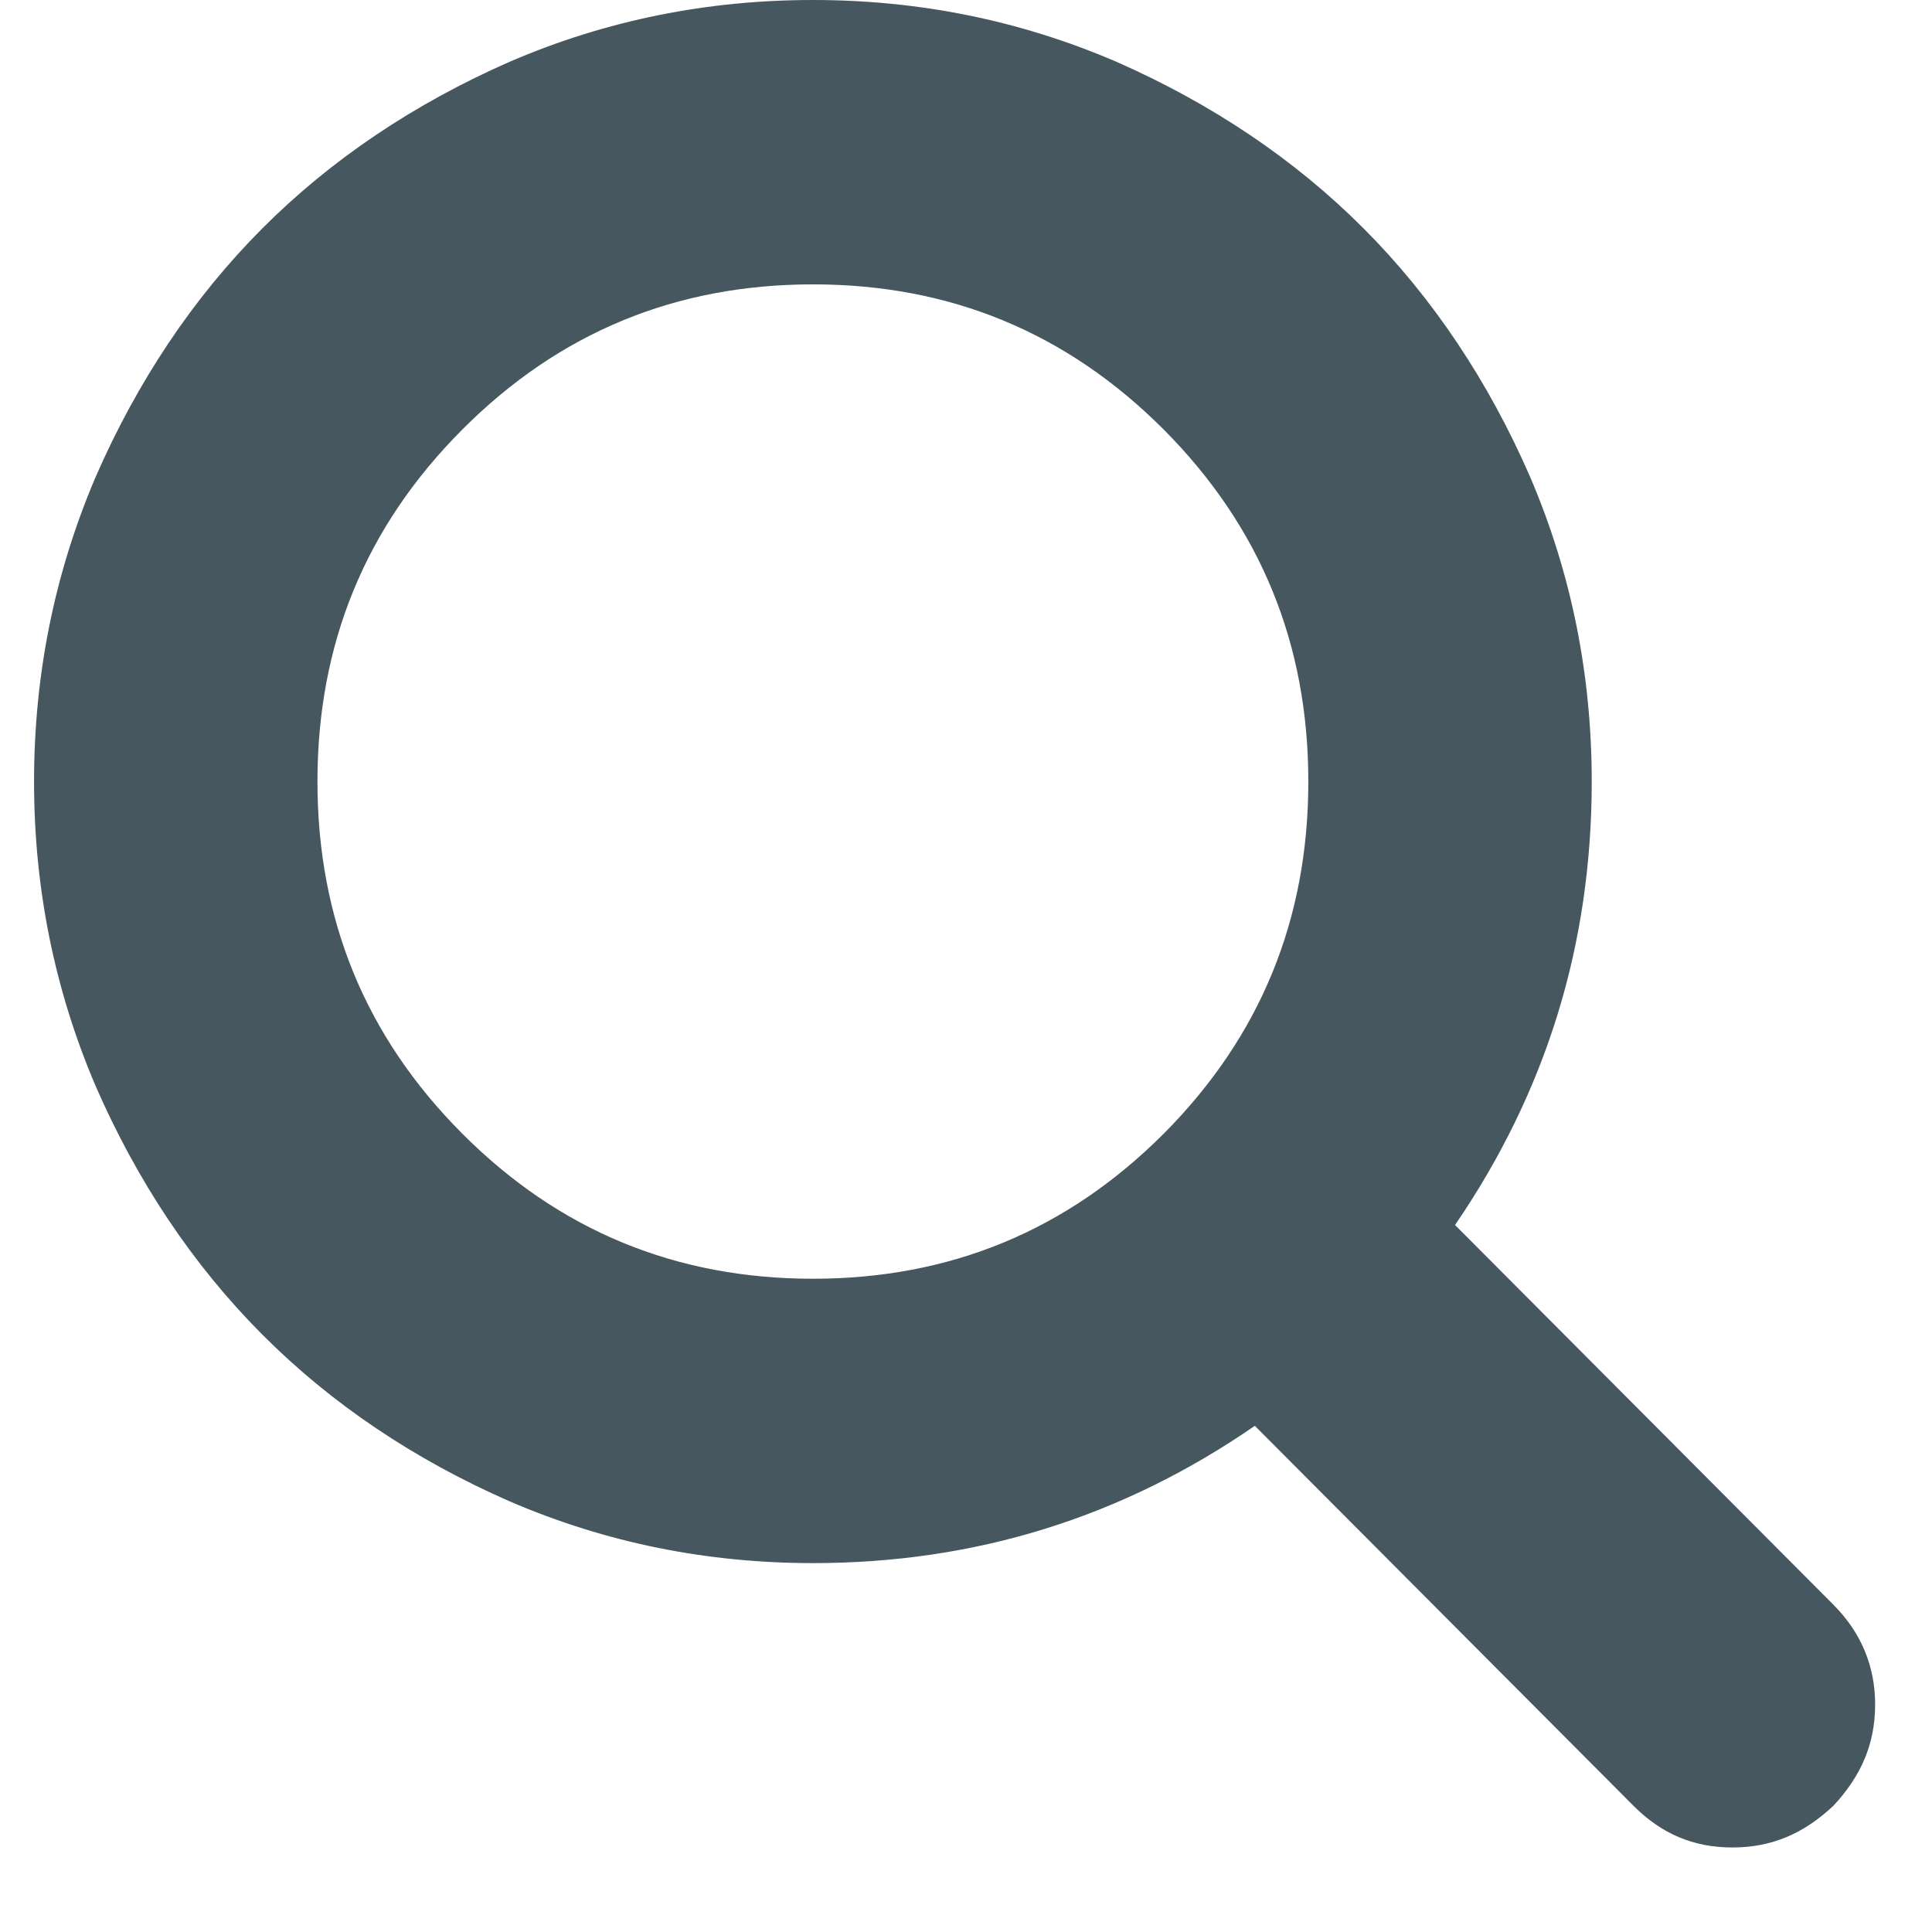 <?xml version="1.0" encoding="UTF-8" standalone="no"?>
<svg width="16px" height="16px" viewBox="0 0 16 16" version="1.1" xmlns="http://www.w3.org/2000/svg" xmlns:xlink="http://www.w3.org/1999/xlink">
    <defs></defs>
    <g>
        <g transform="translate(-691, -58)" fill="#465760">
            <g transform="translate(-469, 0)">
                <g transform="translate(0, 41)" >
                    <g transform="translate(4, 5)">
                        <g transform="translate(1129, 1)">
                            <g transform="translate(27, 11)">
                                <g>
                                    <path d="M2.17,11.05 C2.744,11.627 3.434,12.089 4.222,12.434 C5.025,12.78 5.863,12.945 6.733,12.945 C8.078,12.945 9.293,12.566 10.392,11.808 L13.527,14.954 C13.756,15.184 14.02,15.3 14.347,15.3 C14.675,15.3 14.939,15.184 15.184,14.954 C15.414,14.706 15.529,14.443 15.529,14.114 C15.529,13.801 15.414,13.521 15.184,13.29 L12.05,10.145 C12.805,9.041 13.182,7.823 13.182,6.473 C13.182,5.6 13.018,4.76 12.673,3.952 C12.329,3.162 11.869,2.47 11.295,1.894 C10.721,1.318 10.031,0.857 9.244,0.511 C8.439,0.165 7.602,0 6.733,0 C5.863,0 5.025,0.165 4.222,0.511 C3.434,0.857 2.744,1.318 2.17,1.894 C1.596,2.47 1.136,3.162 0.791,3.952 C0.447,4.76 0.282,5.6 0.282,6.473 C0.282,7.345 0.447,8.185 0.791,8.992 C1.136,9.783 1.596,10.474 2.17,11.05 L2.17,11.05 Z M6.733,2.355 C7.865,2.355 8.833,2.751 9.638,3.558 C10.441,4.365 10.835,5.336 10.835,6.473 C10.835,7.609 10.441,8.581 9.638,9.388 C8.833,10.194 7.865,10.59 6.733,10.59 C5.6,10.59 4.632,10.194 3.828,9.388 C3.023,8.581 2.629,7.609 2.629,6.473 C2.629,5.336 3.023,4.365 3.828,3.558 C4.632,2.751 5.6,2.355 6.733,2.355 L6.733,2.355 Z"></path>
                                </g>
                            </g>
                        </g>
                    </g>
                </g>
            </g>
        </g>
    </g>
</svg>